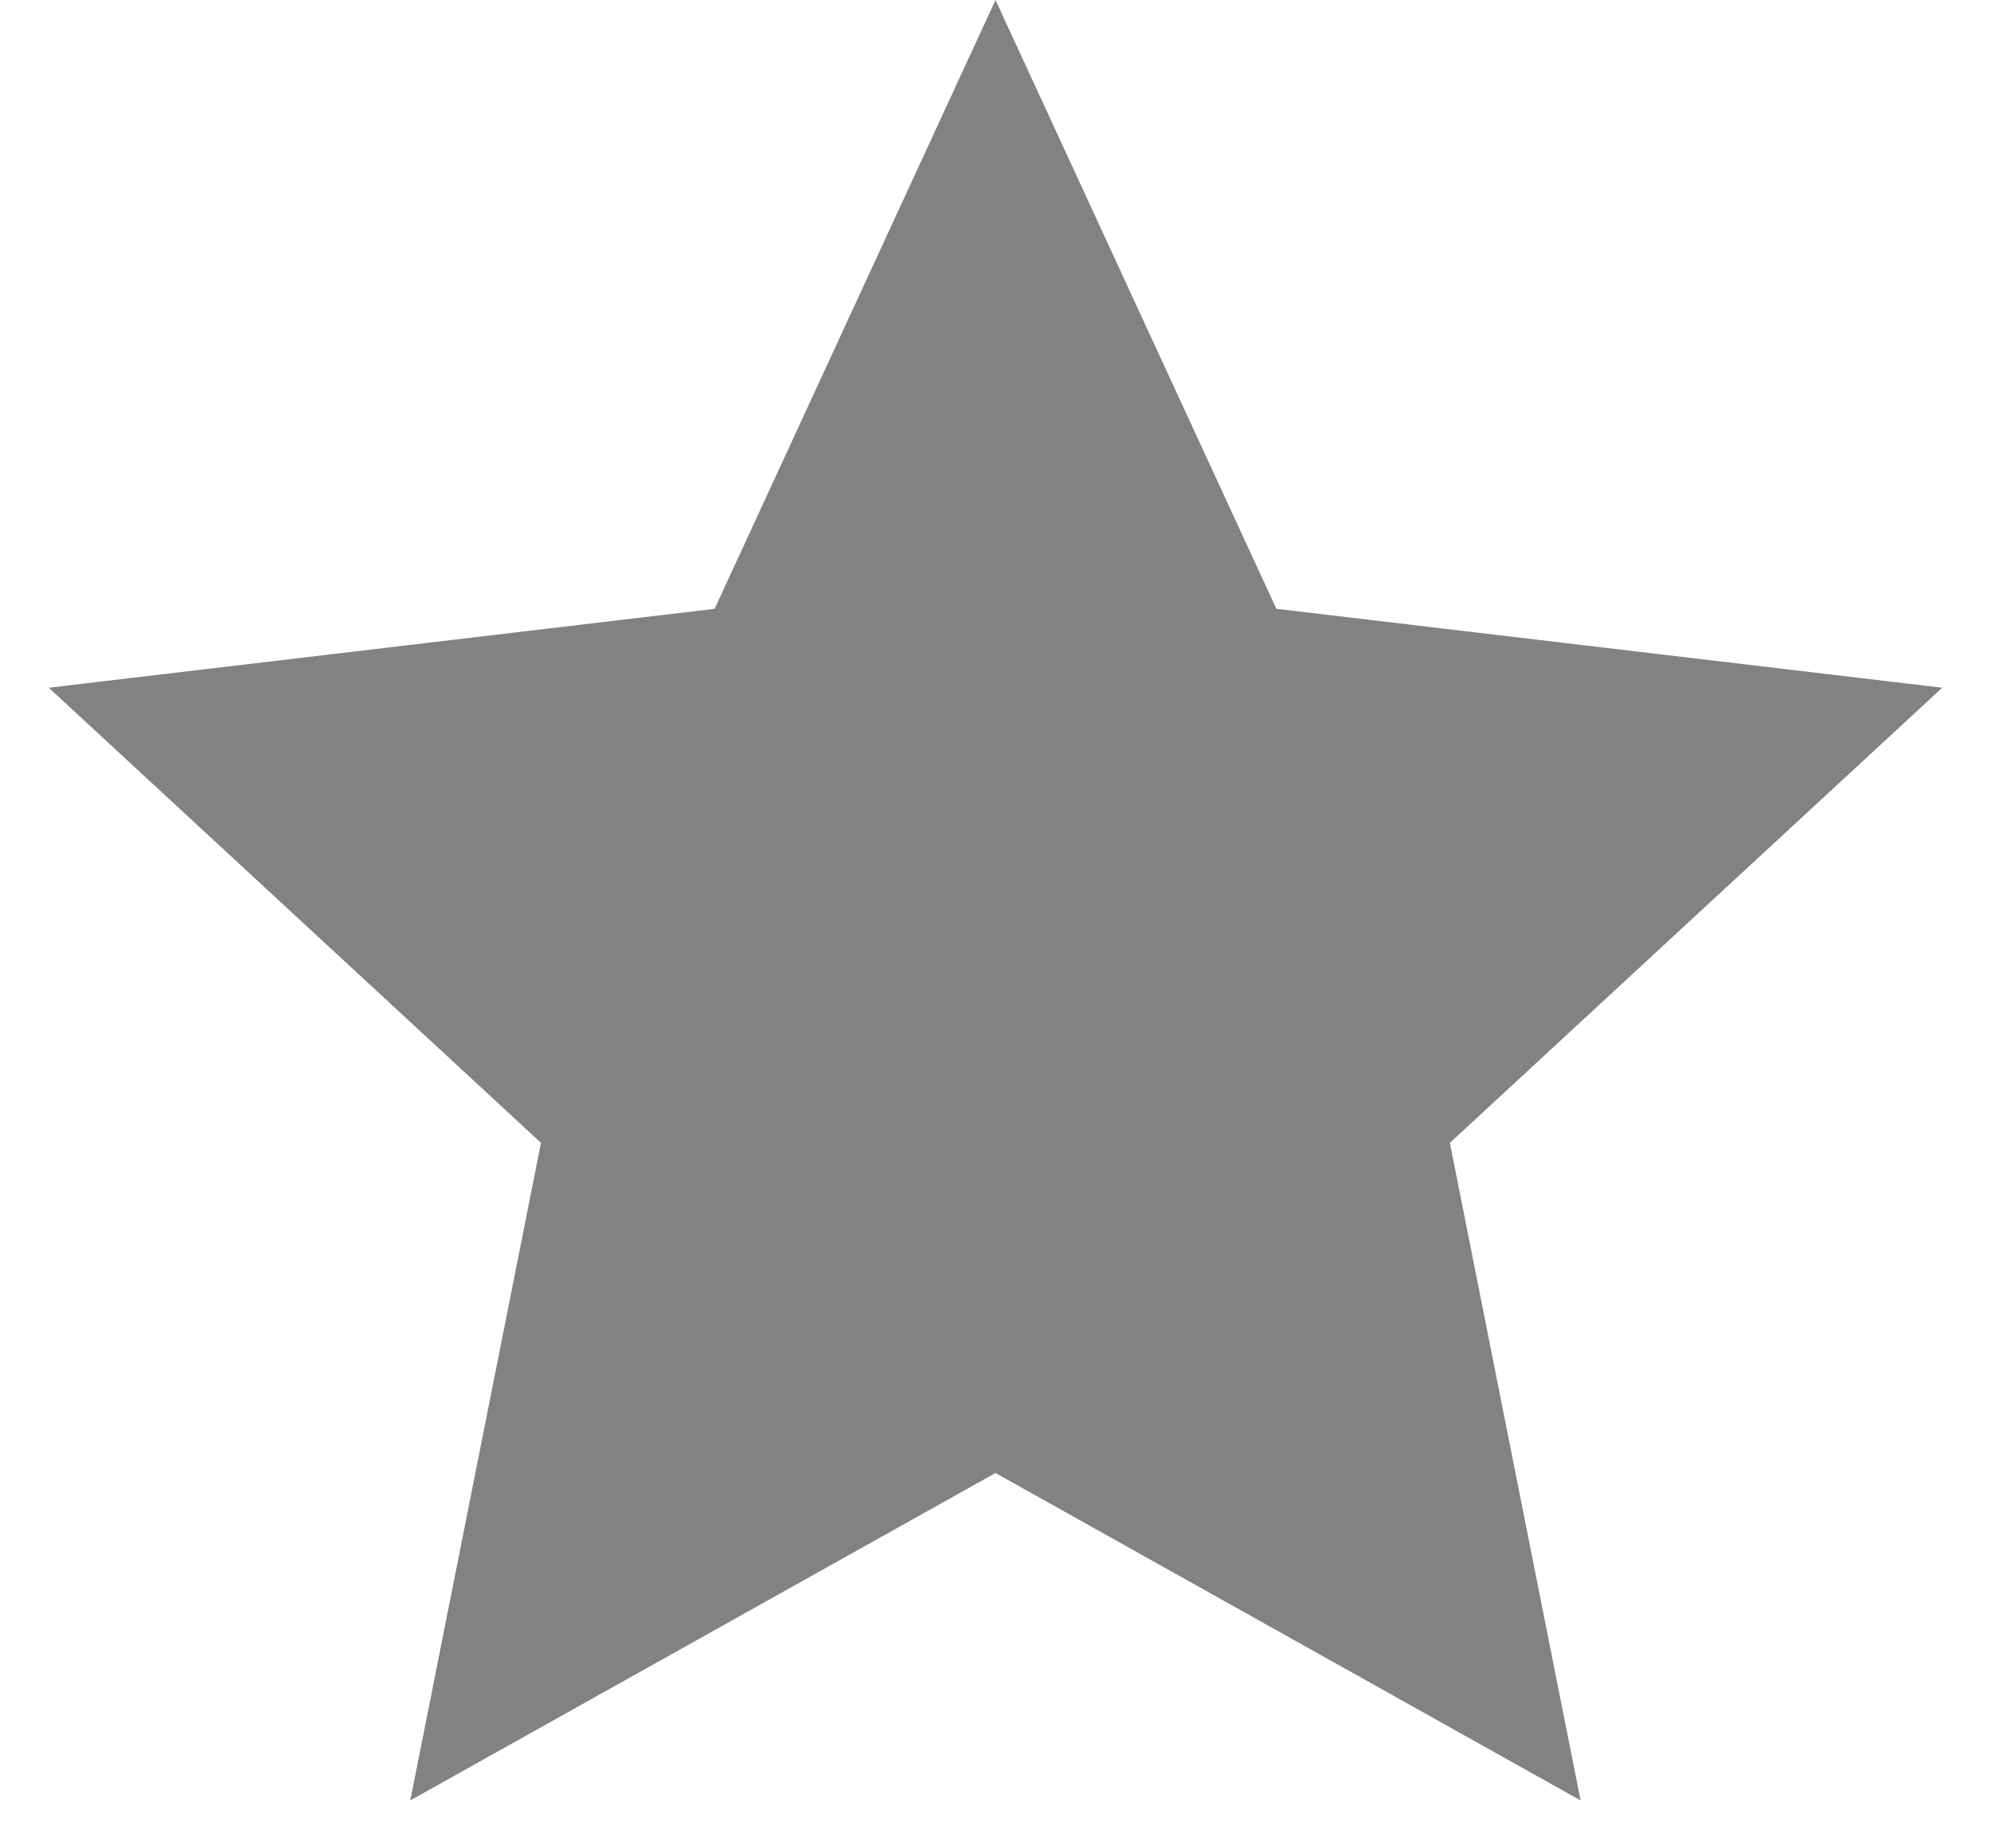<svg width="14" height="13" viewBox="0 0 14 13" fill="none" xmlns="http://www.w3.org/2000/svg">
<path d="M7 0L8.975 4.282L13.657 4.837L10.195 8.038L11.114 12.663L7 10.36L2.885 12.663L3.804 8.038L0.343 4.837L5.025 4.282L7 0Z" fill="#828282"/>
</svg>
